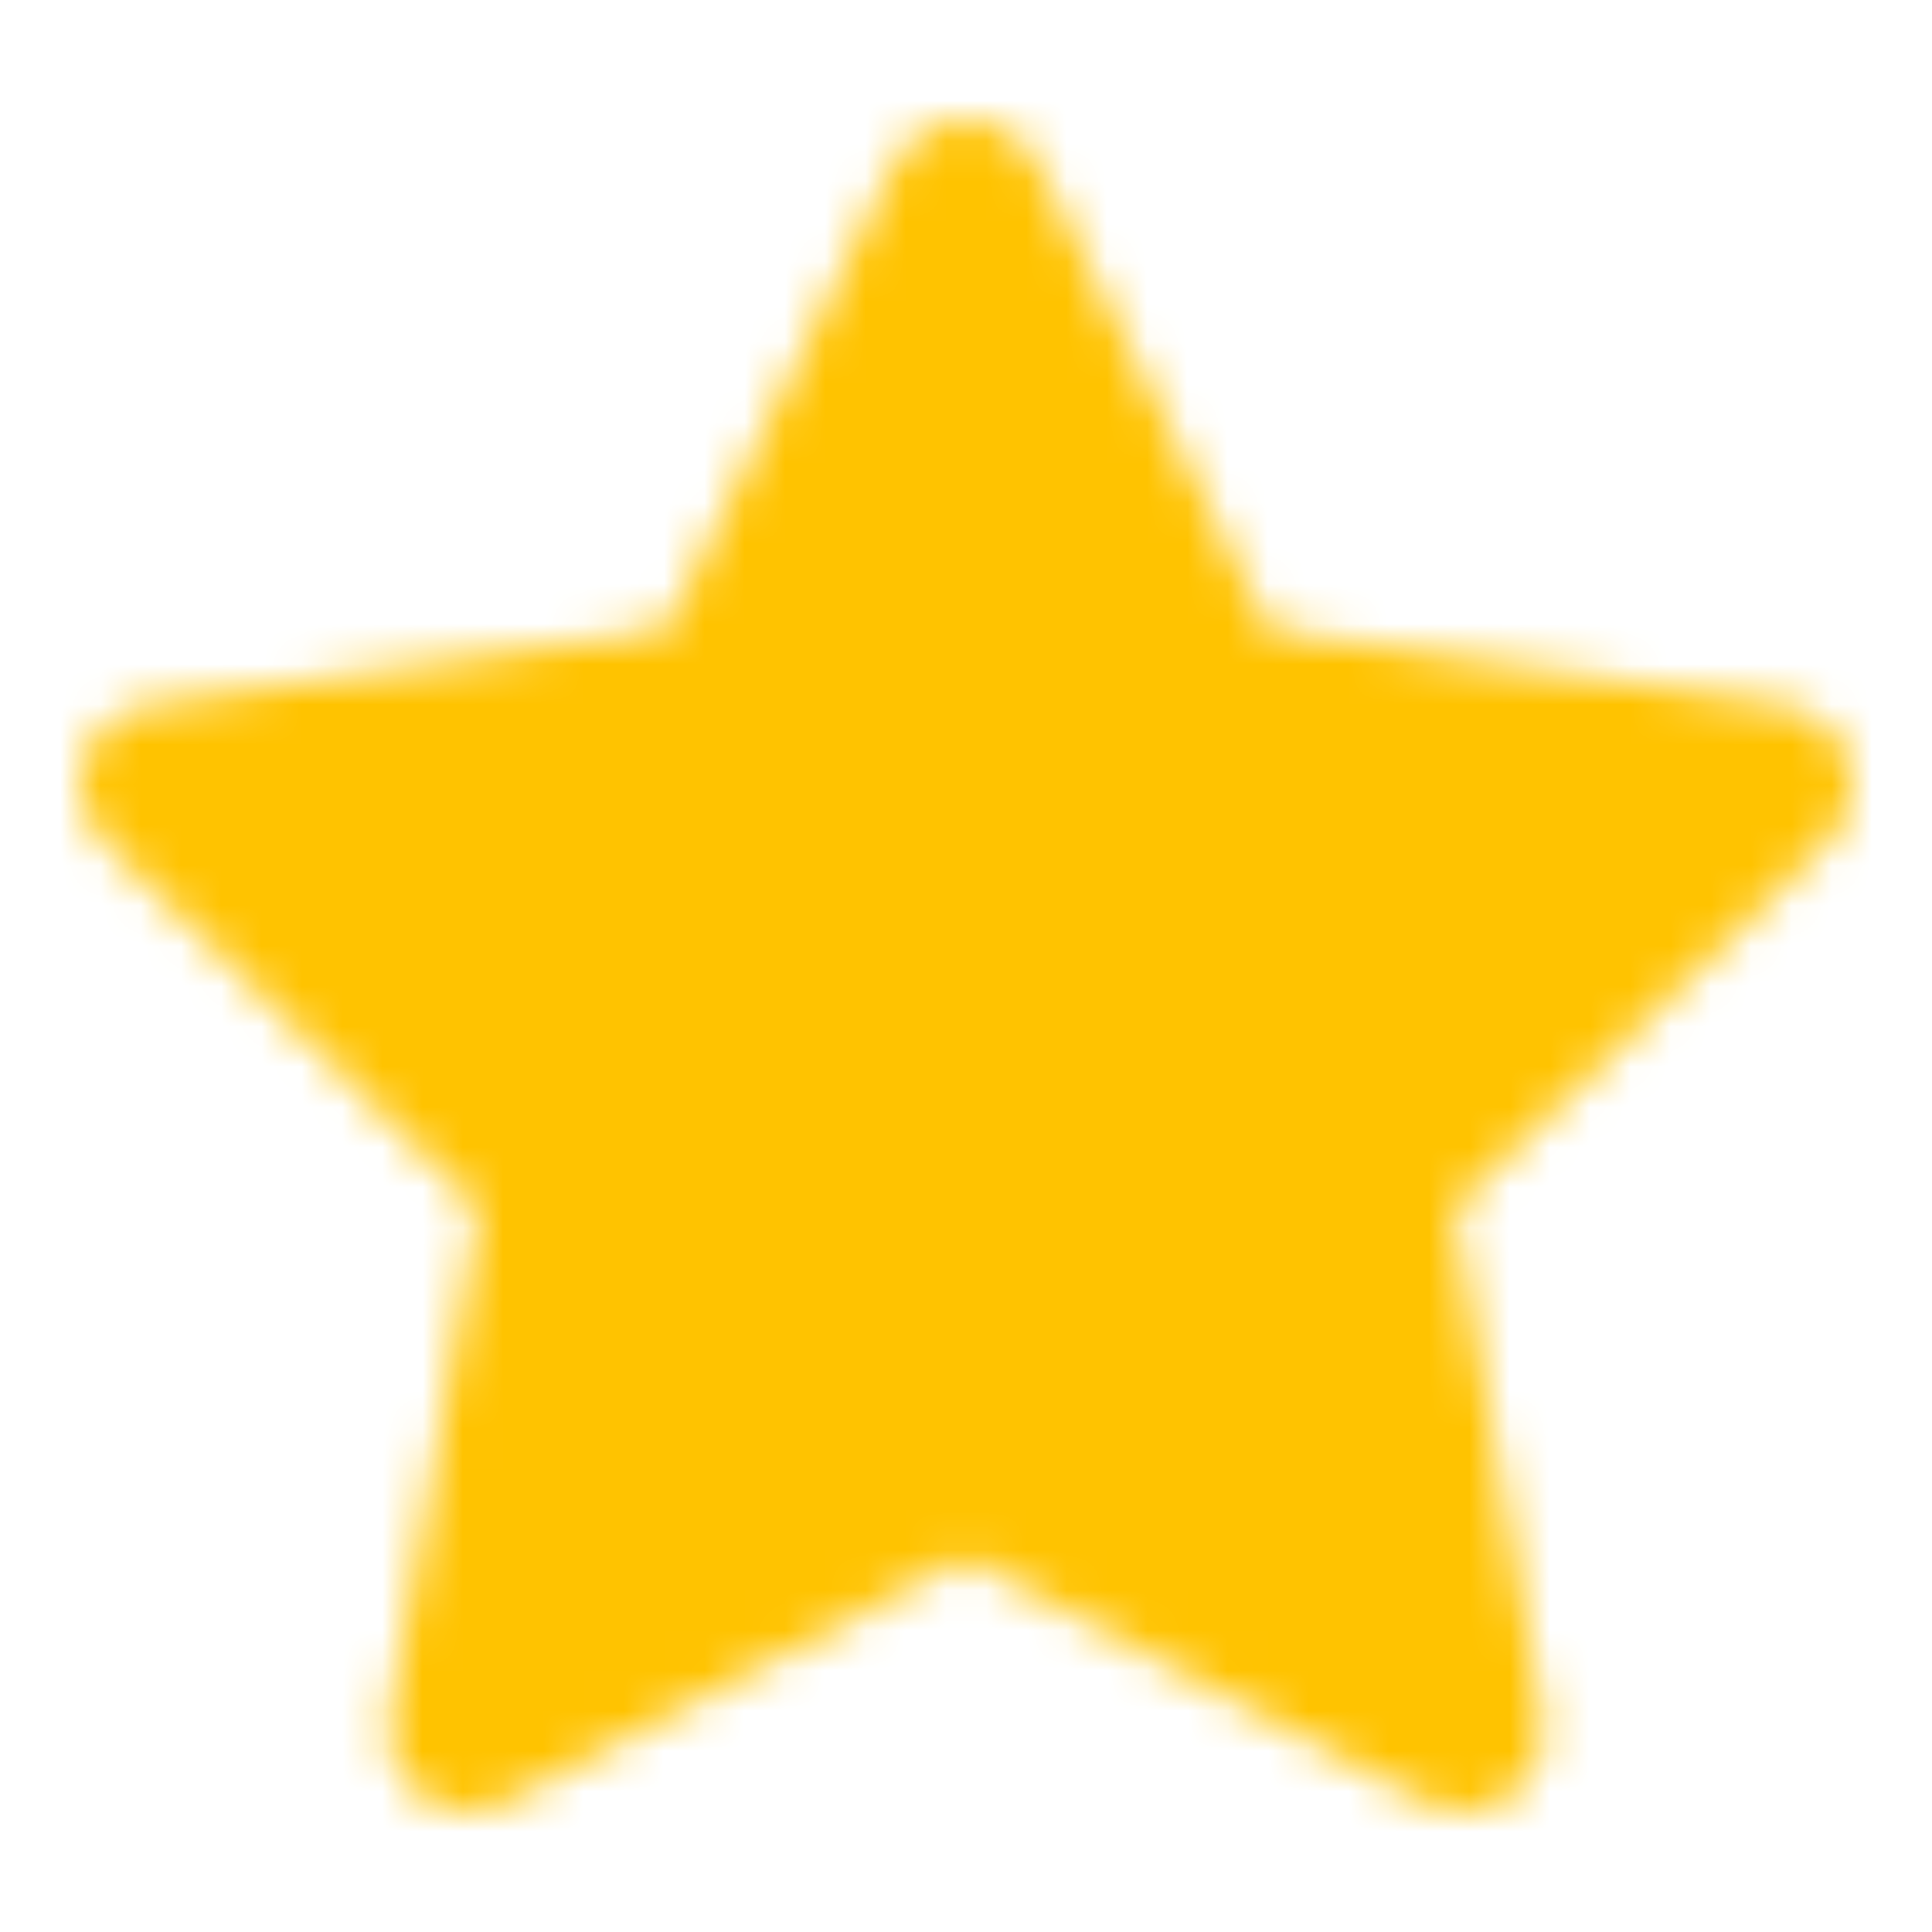 <svg xmlns="http://www.w3.org/2000/svg" width="40" height="40" viewBox="0 0 48 48"><mask id="ipSStar0"><path fill="#fff" stroke="#fff" stroke-linejoin="round" stroke-width="4" d="m23.999 5l-6.113 12.478L4 19.49l10.059 9.834L11.654 43L24 36.42L36.345 43L33.96 29.325L44 19.491l-13.809-2.013L24 5Z"/></mask><path fill="#ffc300" d="M0 0h48v48H0z" mask="url(#ipSStar0)"/></svg>